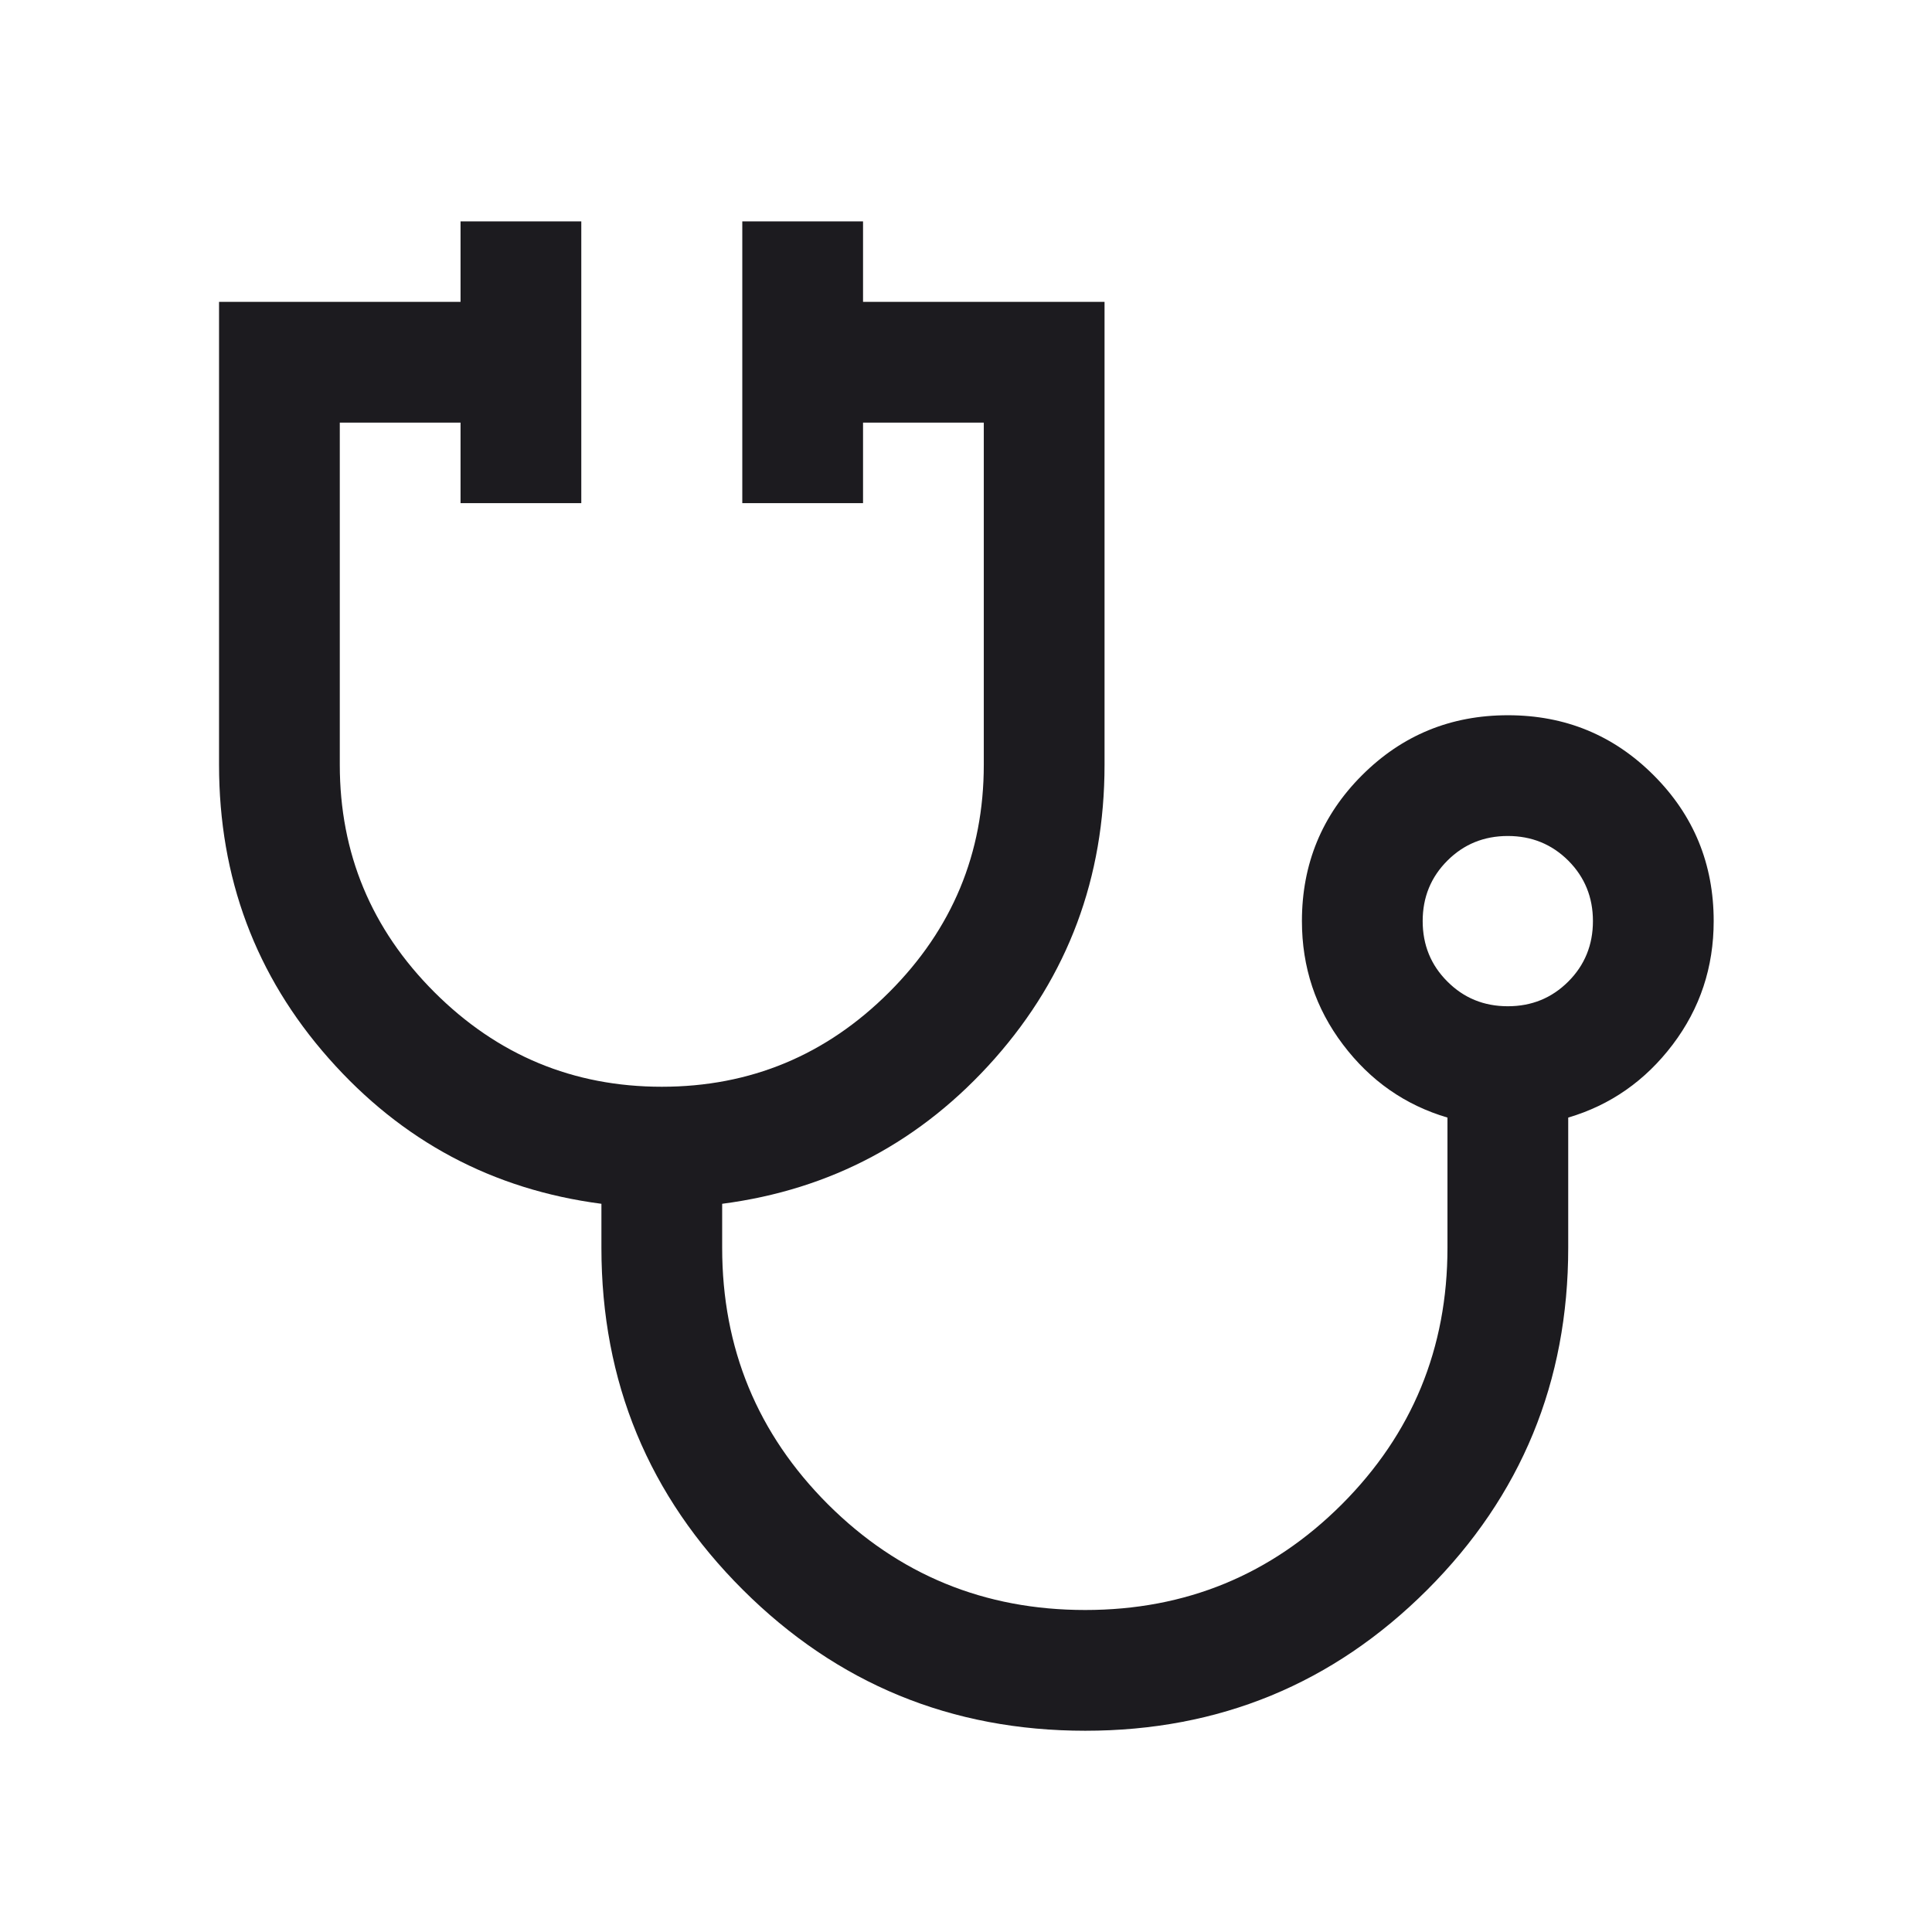 <svg width="24" height="24" viewBox="0 0 24 24" fill="none" xmlns="http://www.w3.org/2000/svg">
<g id="stethoscope">
<mask id="mask0_50_1195" style="mask-type:alpha" maskUnits="userSpaceOnUse" x="0" y="0" width="24" height="24">
<rect id="Bounding box" width="24" height="24" fill="#D9D9D9"/>
</mask>
<g mask="url(#mask0_50_1195)">
<path id="stethoscope_2" d="M13.482 21.5C11.817 21.5 10.399 20.916 9.228 19.749C8.057 18.582 7.471 17.165 7.471 15.5V14.954C6.121 14.778 4.992 14.176 4.084 13.148C3.175 12.12 2.721 10.904 2.721 9.5V3.75H5.721V2.75H7.221V6.25H5.721V5.25H4.221V9.5C4.221 10.6 4.613 11.542 5.396 12.325C6.18 13.108 7.121 13.5 8.221 13.5C9.321 13.5 10.263 13.108 11.046 12.325C11.829 11.542 12.221 10.6 12.221 9.5V5.25H10.721V6.25H9.221V2.75H10.721V3.75H13.721V9.5C13.721 10.904 13.267 12.12 12.359 13.148C11.45 14.176 10.321 14.778 8.971 14.954V15.5C8.971 16.75 9.41 17.812 10.286 18.688C11.163 19.562 12.228 20 13.481 20C14.731 20 15.793 19.562 16.668 18.688C17.543 17.812 17.981 16.75 17.981 15.5V13.883C17.455 13.728 17.022 13.425 16.683 12.976C16.343 12.527 16.173 12.015 16.173 11.442C16.173 10.732 16.422 10.128 16.919 9.631C17.417 9.133 18.021 8.885 18.732 8.885C19.443 8.885 20.046 9.133 20.543 9.631C21.04 10.128 21.288 10.732 21.288 11.442C21.288 12.015 21.119 12.527 20.779 12.976C20.439 13.425 20.006 13.728 19.481 13.883V15.5C19.481 17.165 18.897 18.582 17.73 19.749C16.562 20.916 15.146 21.5 13.482 21.5ZM18.731 12.5C19.027 12.5 19.277 12.398 19.482 12.193C19.686 11.989 19.788 11.738 19.788 11.442C19.788 11.146 19.686 10.896 19.482 10.691C19.277 10.487 19.027 10.385 18.731 10.385C18.434 10.385 18.184 10.487 17.98 10.691C17.775 10.896 17.673 11.146 17.673 11.442C17.673 11.738 17.775 11.989 17.98 12.193C18.184 12.398 18.434 12.5 18.731 12.5Z" fill="#1C1B1F"/>
</g>
</g>
</svg>
